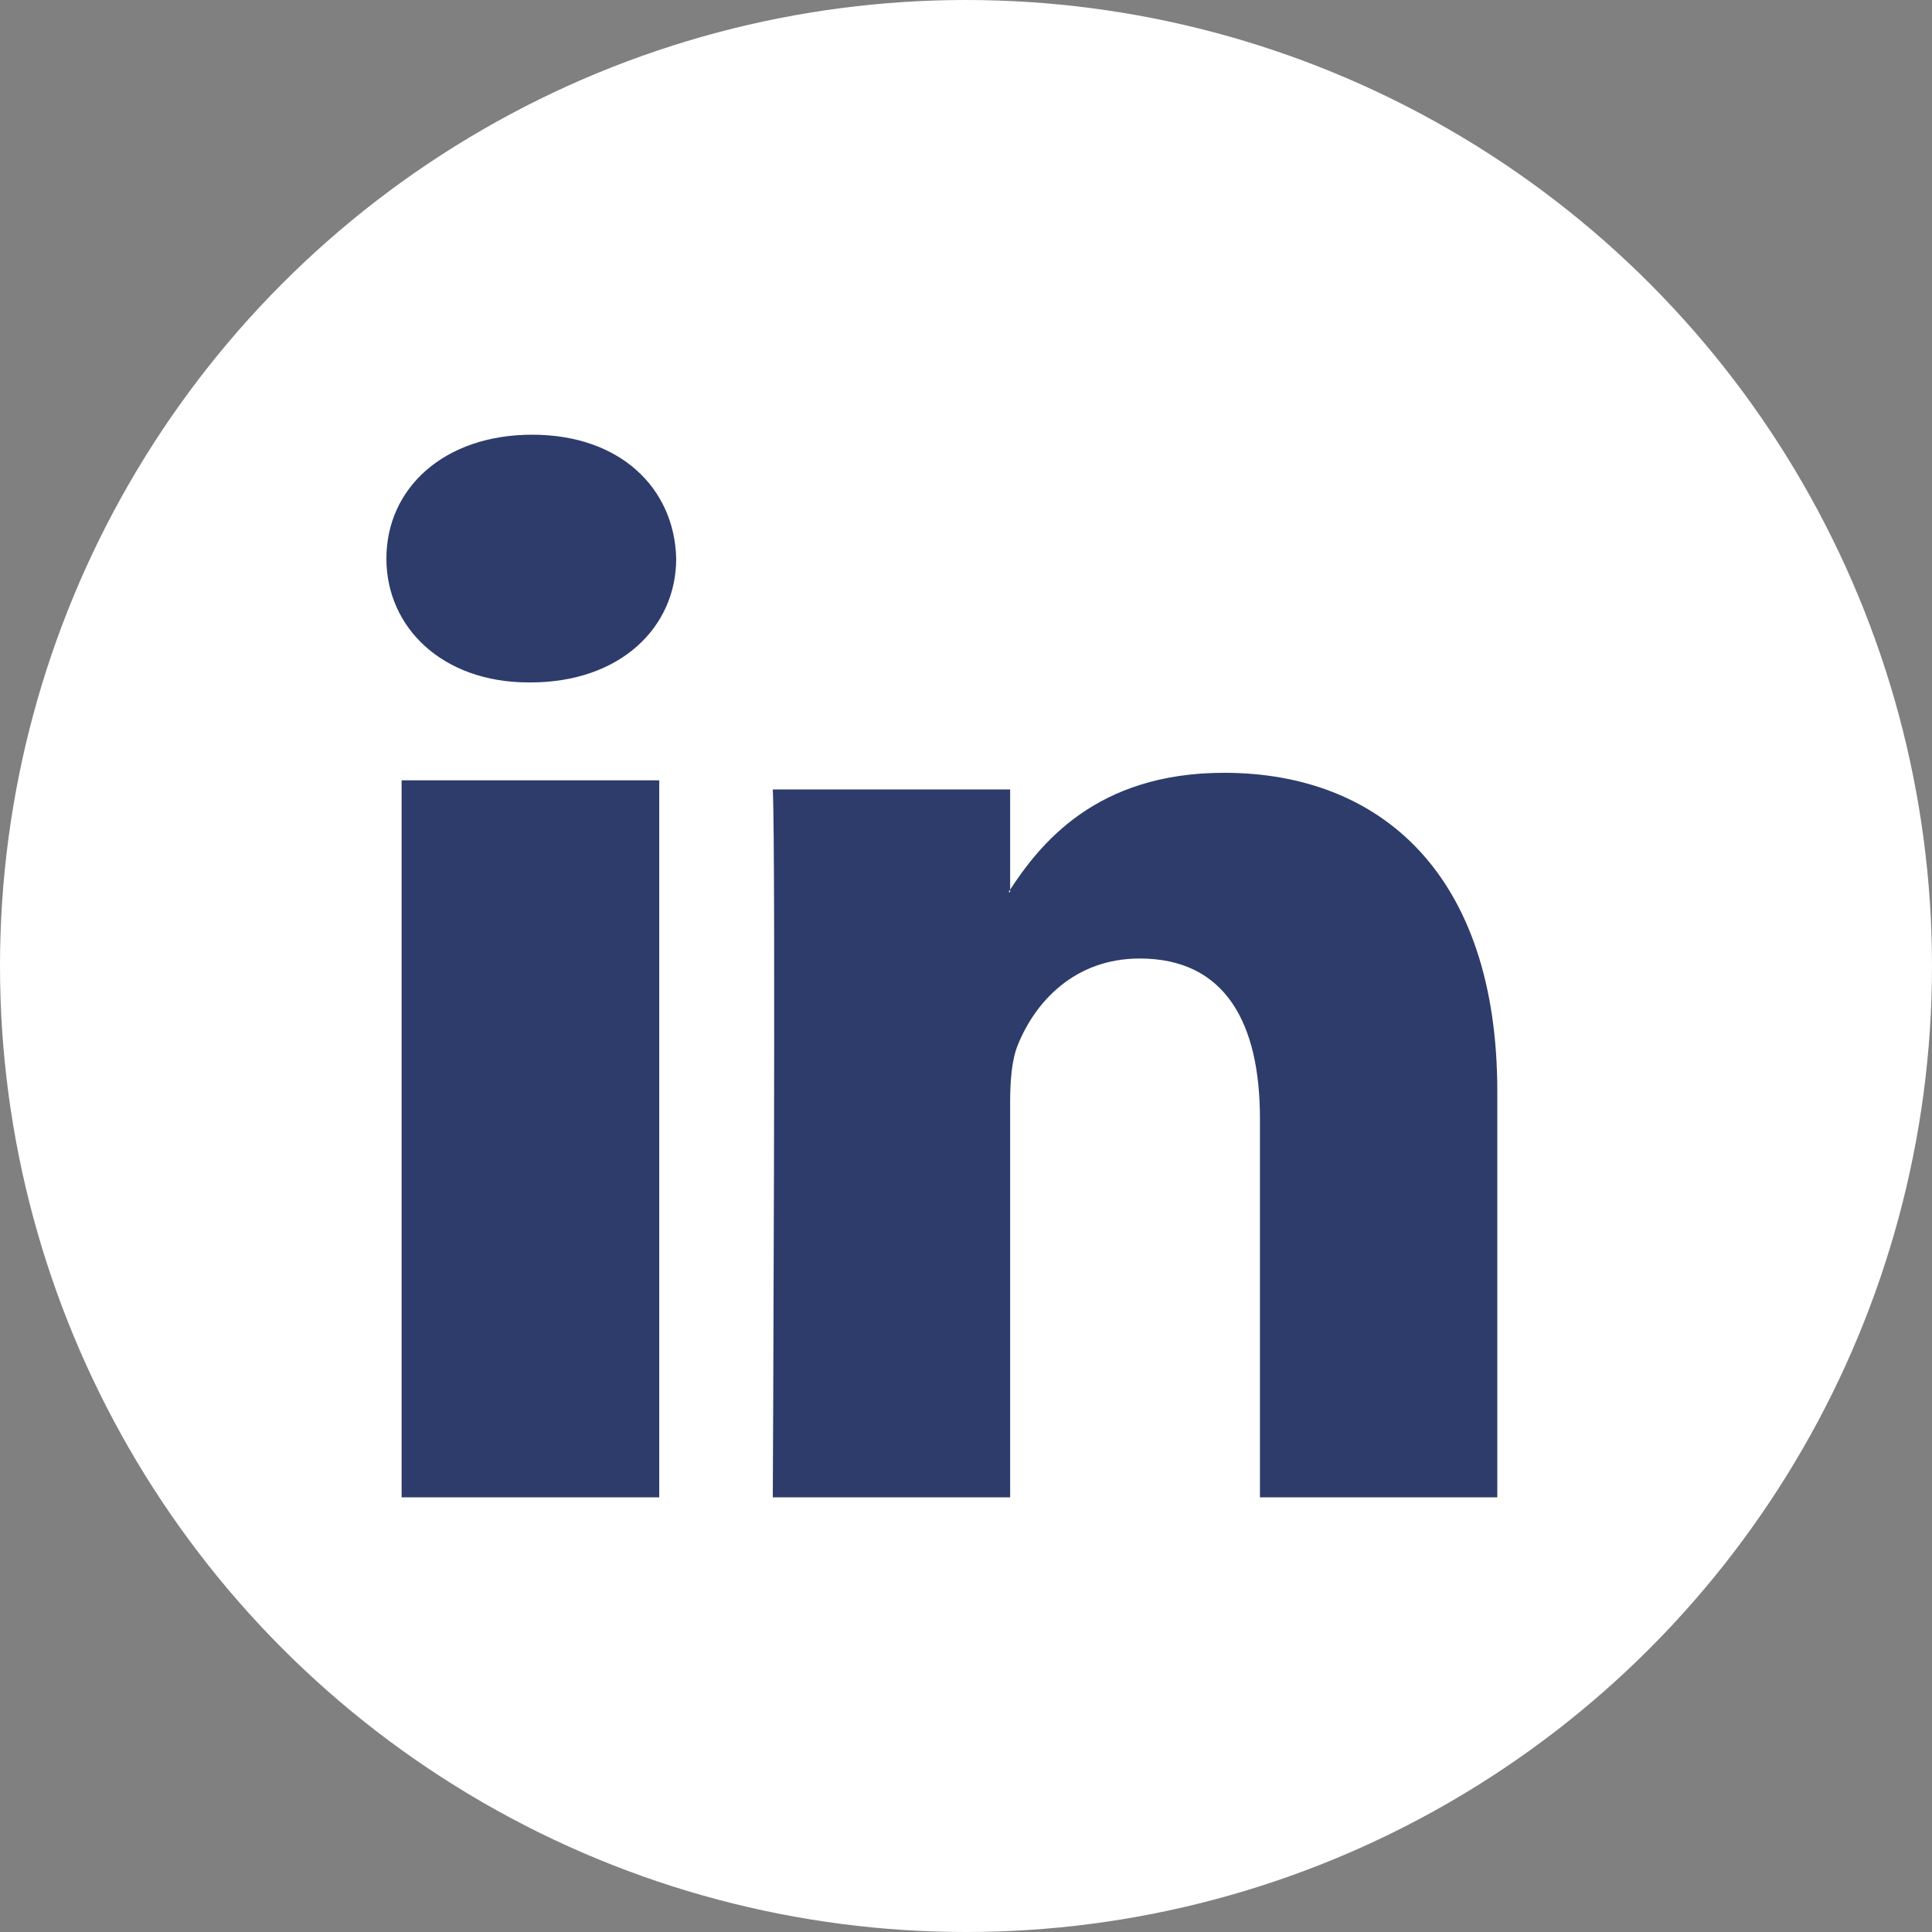 <svg width="40" height="40" viewBox="0 0 40 40" fill="none" xmlns="http://www.w3.org/2000/svg">
<rect x="0" y="0" width="40" height="40" fill="#808080" stroke="none"/>
<circle cx="20" cy="20" r="20" fill="white"/>
<path fill-rule="evenodd" clip-rule="evenodd" d="M13.649 31L13.649 16.156H8.315L8.315 31H13.649ZM10.982 14.129C12.842 14.129 14 12.989 14 11.565C13.965 10.108 12.842 9 11.018 9C9.193 9 8 10.108 8 11.565C8 12.989 9.157 14.129 10.947 14.129H10.982H10.982Z" fill="#2D3C6B"/>
<path fill-rule="evenodd" clip-rule="evenodd" d="M16 31H20.914V22.815C20.914 22.377 20.946 21.94 21.076 21.627C21.431 20.752 22.239 19.845 23.597 19.845C25.375 19.845 26.086 21.189 26.086 23.159V31L31 31V22.596C31 18.095 28.576 16 25.343 16C22.692 16 21.528 17.469 20.881 18.469H20.914V16.344H16C16.065 17.719 16 31 16 31Z" fill="#2D3C6B"/>
</svg>
